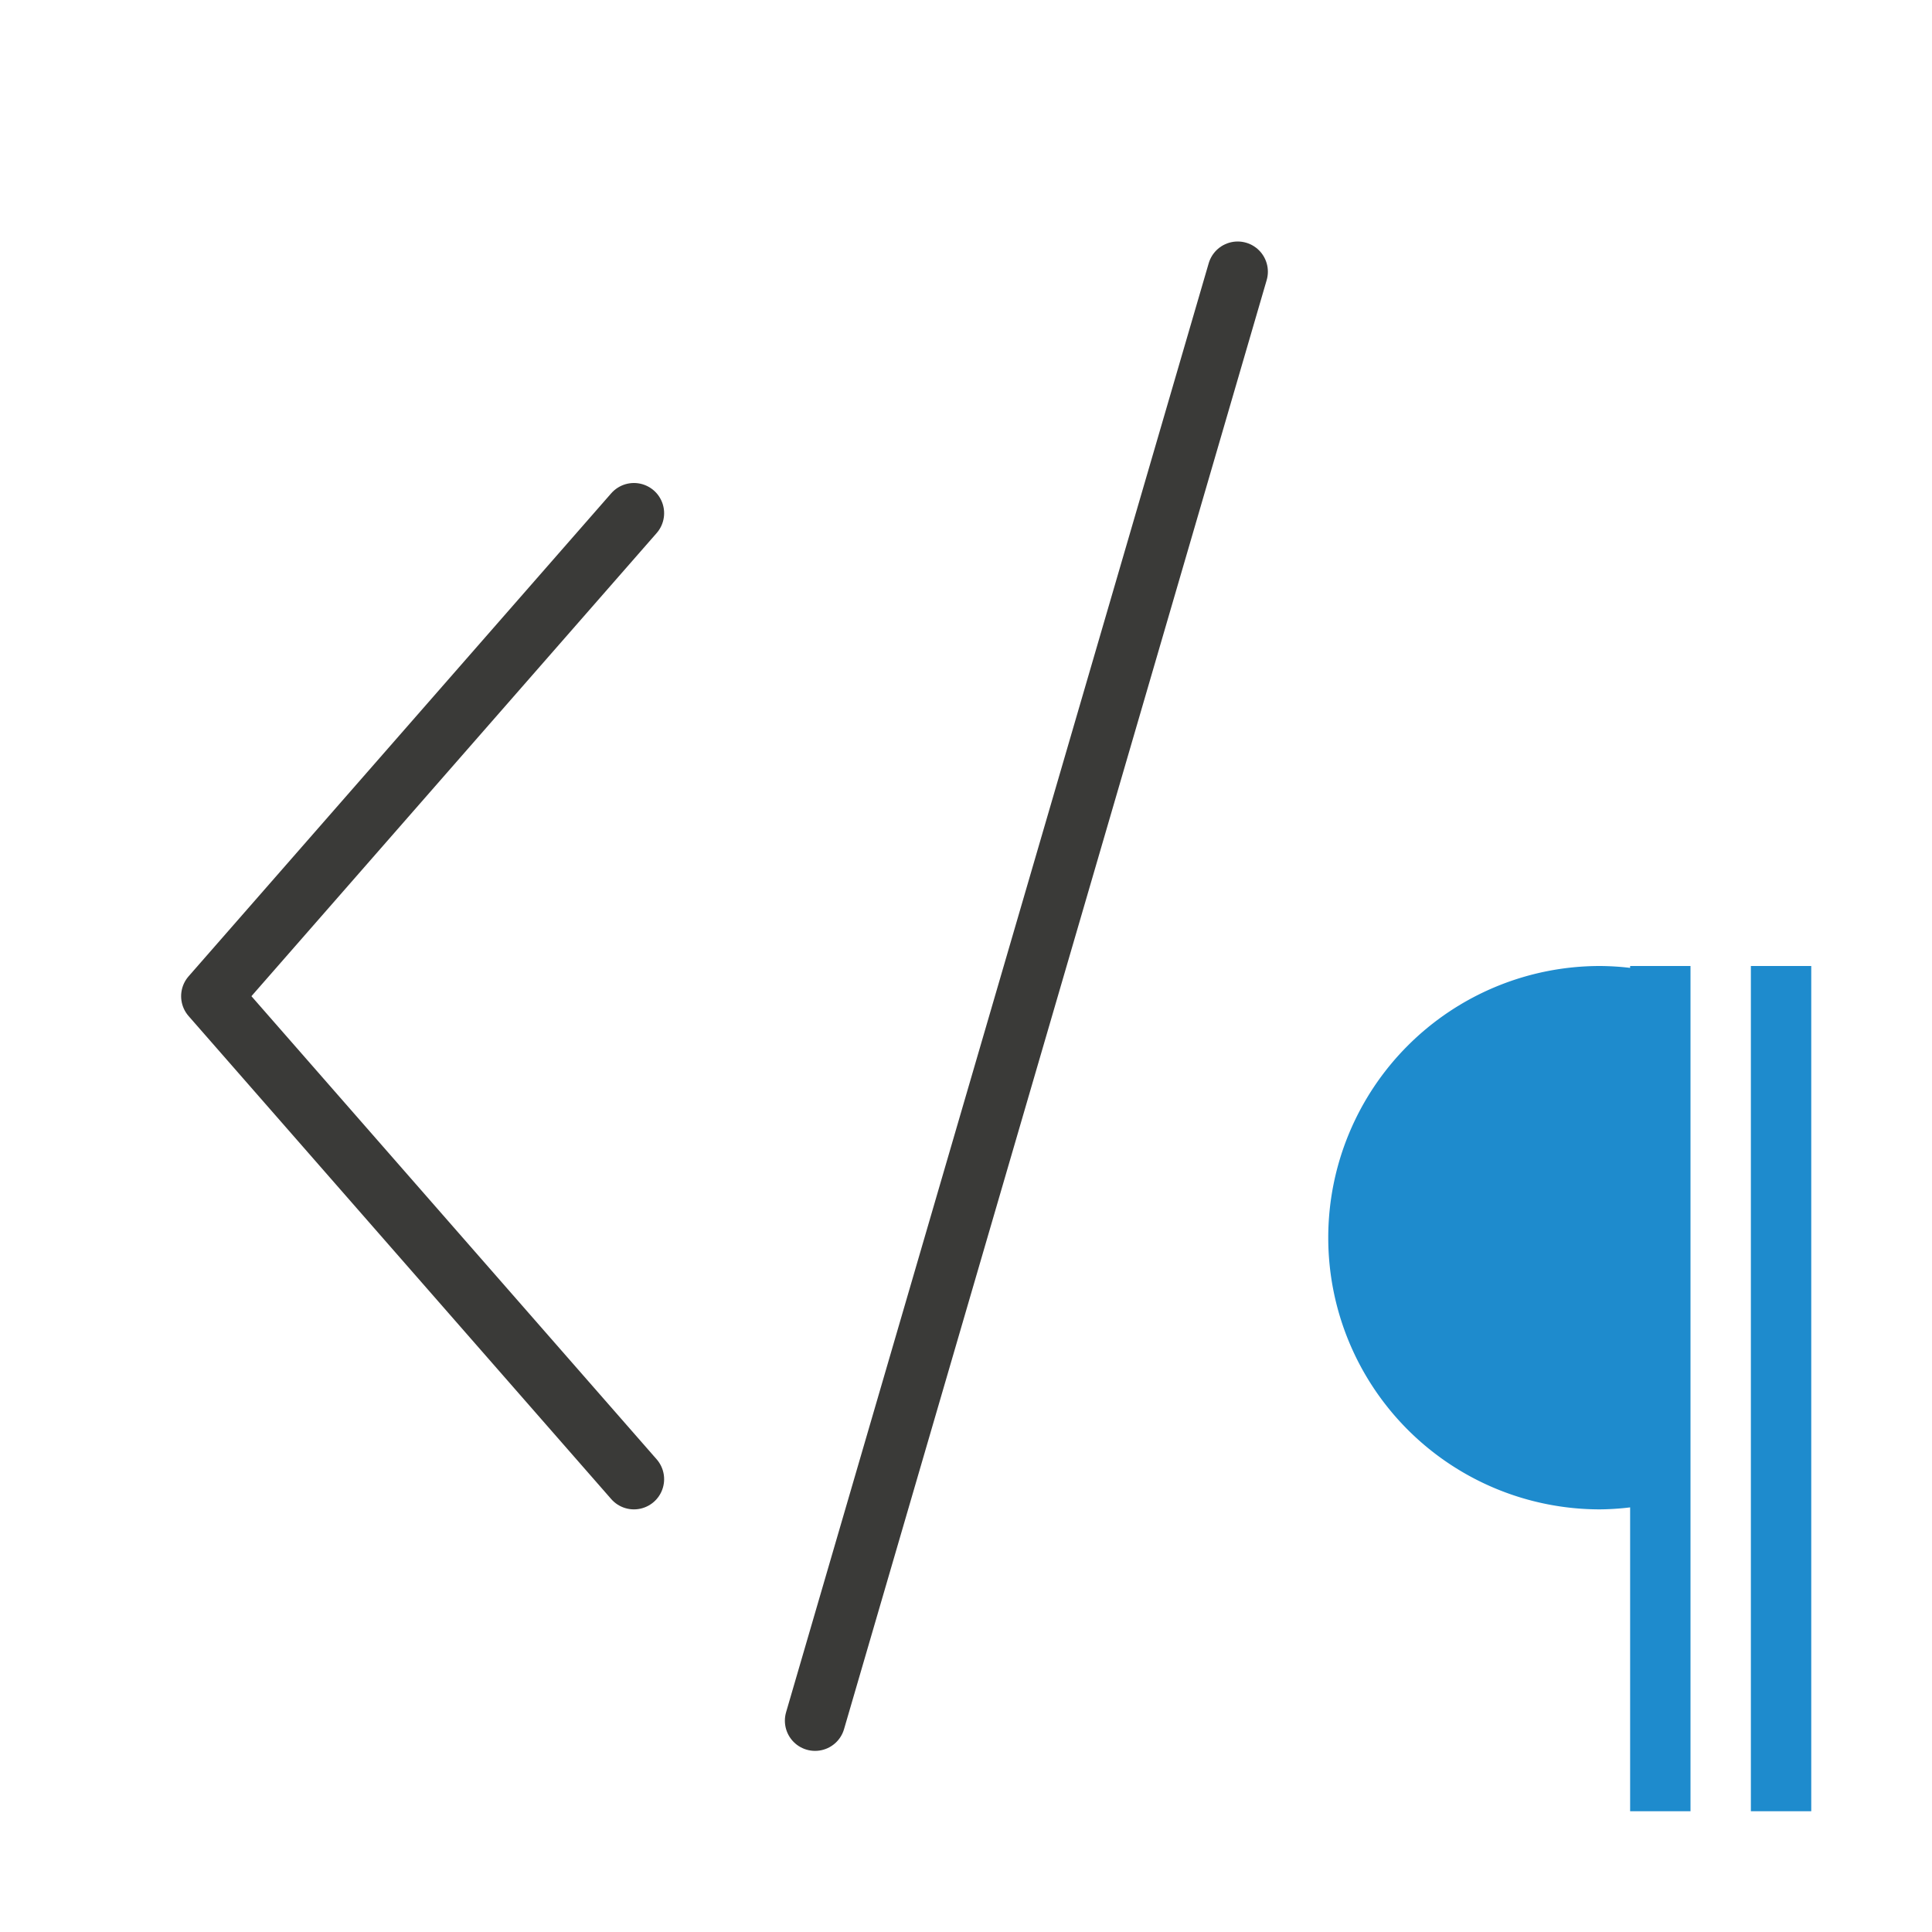 <svg viewBox="0 0 32 32" xmlns="http://www.w3.org/2000/svg"><path d="m26.5 16a4.5 4.5 0 0 0 -4.5 4.5 4.5 4.5 0 0 0 4.5 4.5 4.5 4.5 0 0 0 .5-.033v5.033h1v-14h-1v.031a4.5 4.5 0 0 0 -.5-.031zm2.5 0v14h1v-14z" fill="#1e8bcd"/><g fill="none" stroke="#3a3a38" stroke-linecap="round" stroke-linejoin="round" stroke-width="1"><path d="m10.5 8.5-7 8 7 8"/><path d="m13.5 28.5 7-24"/></g></svg>